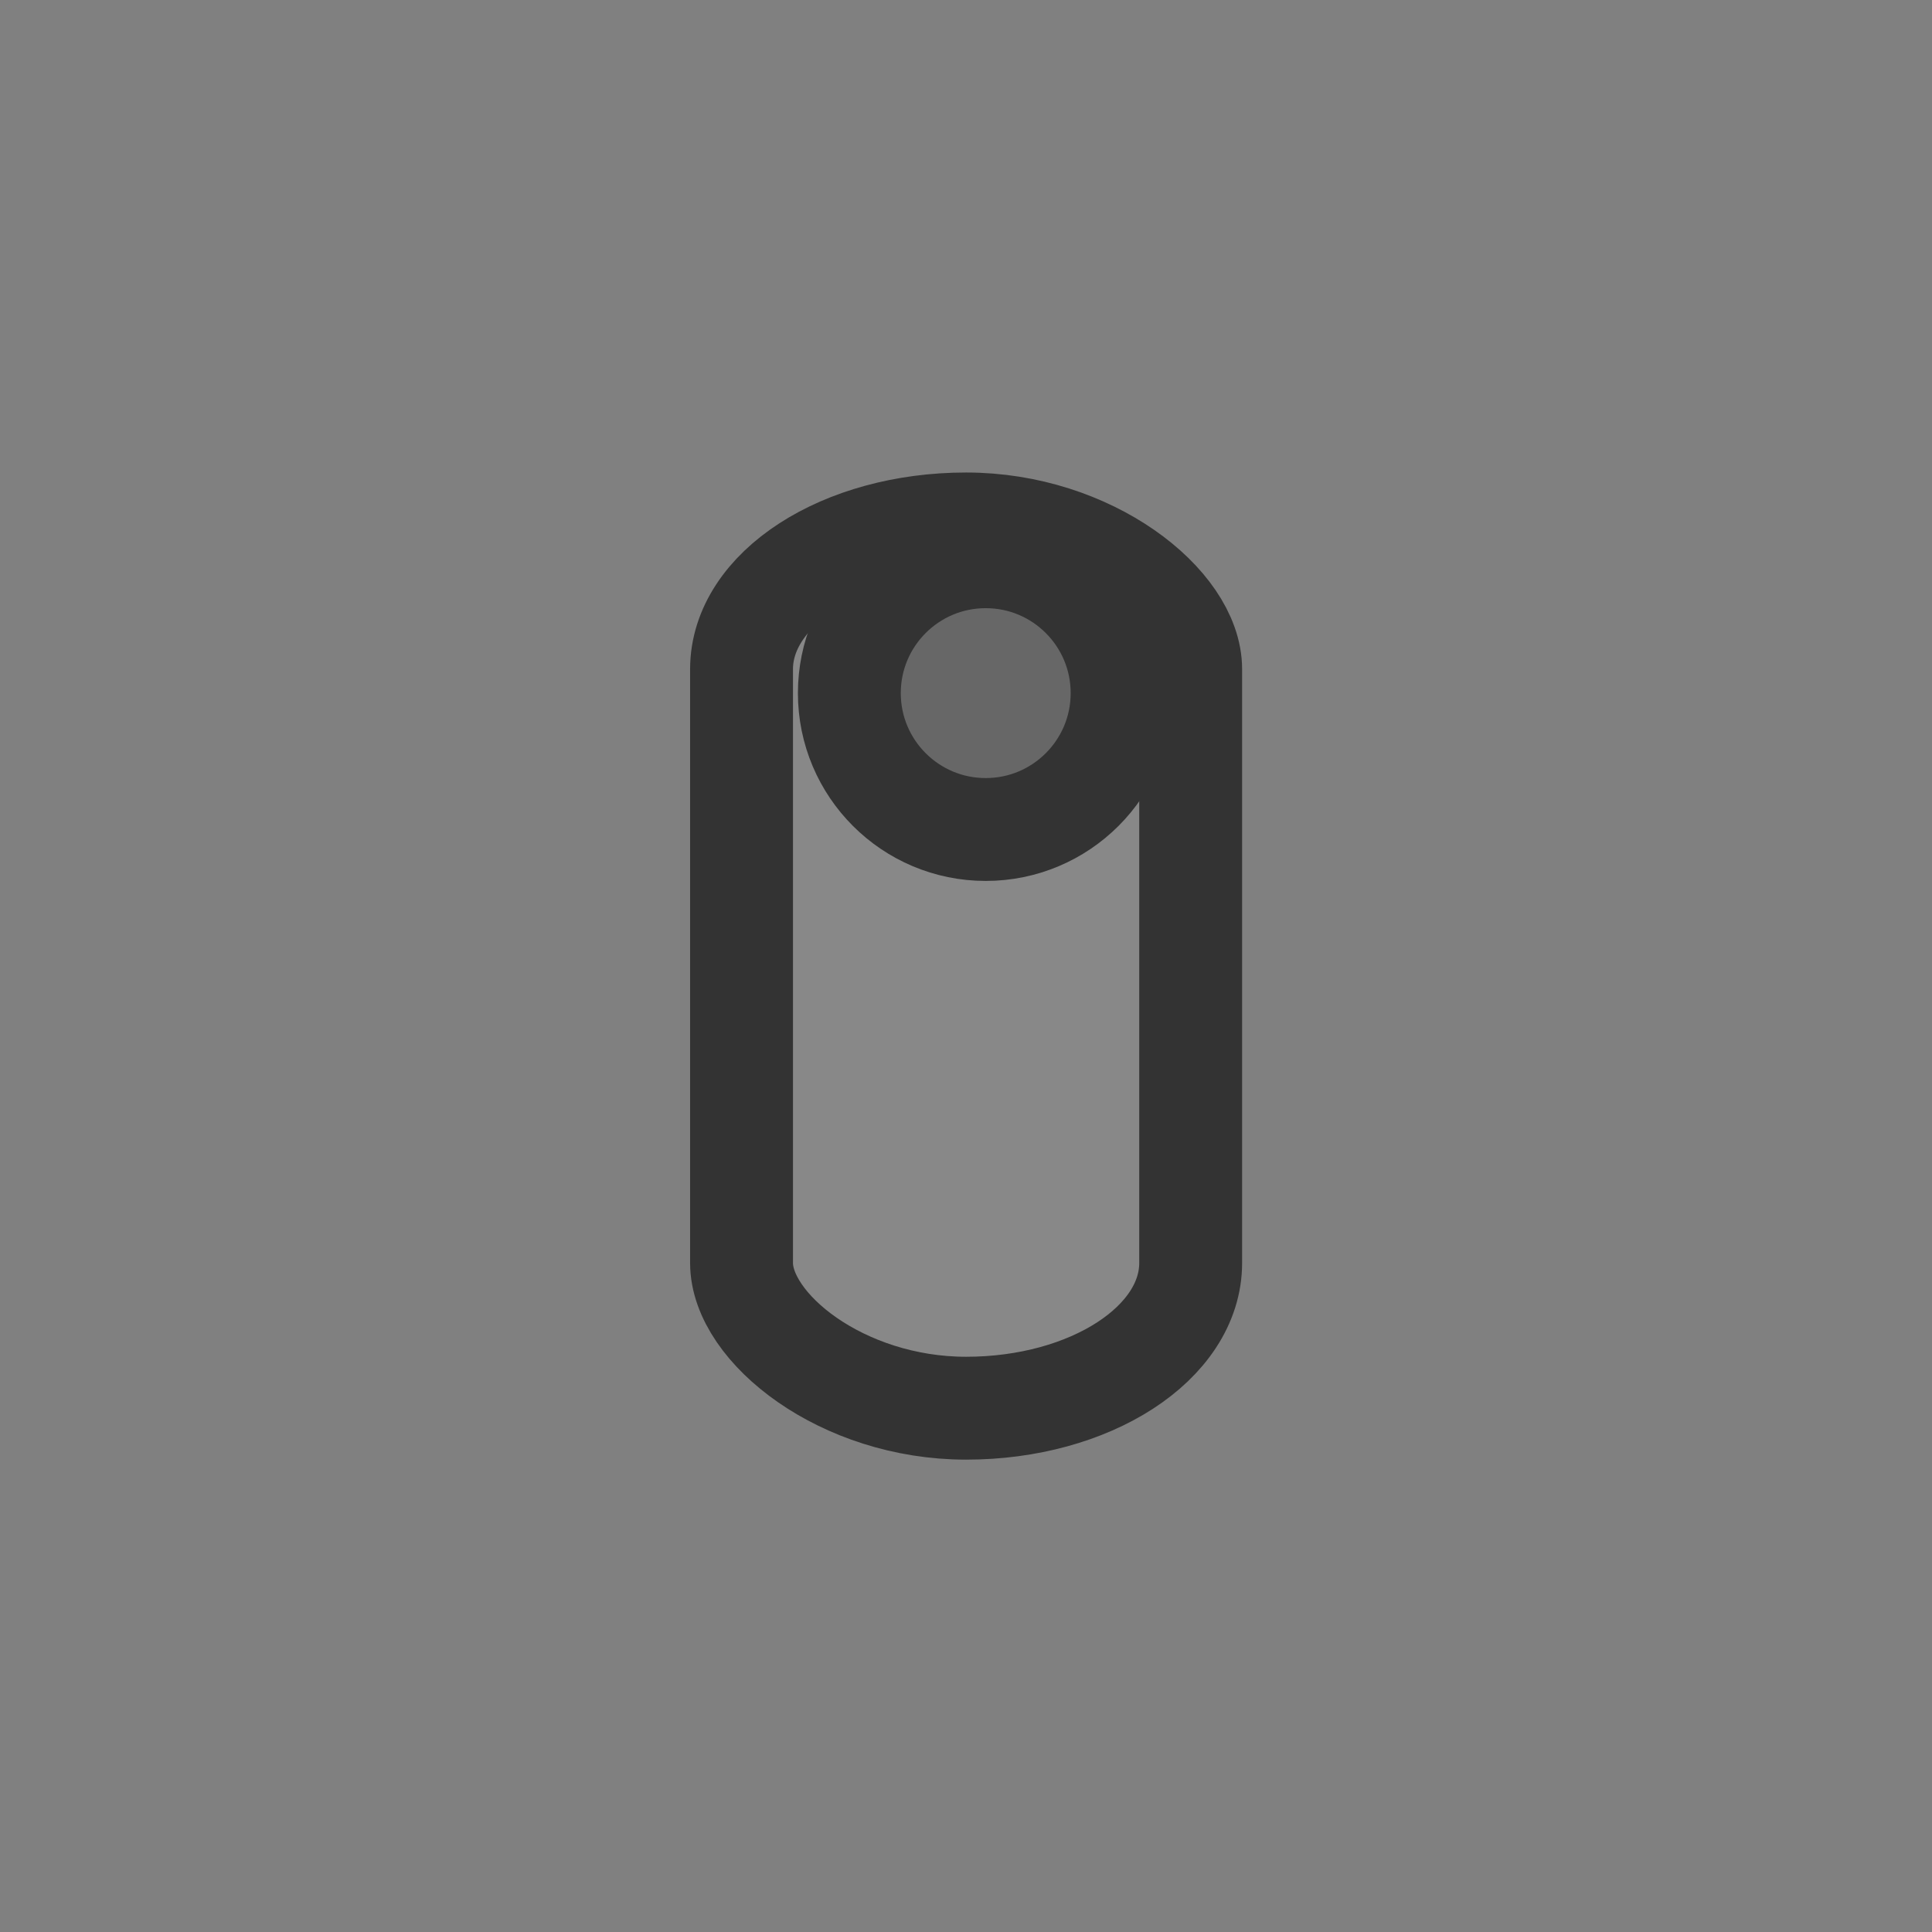 <?xml version="1.0" encoding="UTF-8"?>
<svg width="68.95" height="68.95" viewBox="0 0 64.64 64.64" xmlns="http://www.w3.org/2000/svg">
<rect x="0" y="0" width="64.64" height="64.64" fill="#808080" stroke="none"/>
<g transform="translate(-864.82 405.67)" fill-rule="evenodd" opacity=".6" shape-rendering="auto" stroke="#000" stroke-linecap="round" stroke-linejoin="round" stroke-width="3.442">
<rect x="889.63" y="-388.14" width="15.027" height="29.585" rx="7.514" ry="4.86" color-rendering="auto" fill="#fff" fill-opacity=".109" image-rendering="auto" opacity="1" style="isolation:auto;mix-blend-mode:normal"/>
<circle cx="897.8" cy="-382.48" r="4.563" color-rendering="auto" fill-opacity=".389" image-rendering="auto" opacity="1" style="isolation:auto;mix-blend-mode:normal"/>
</g>
</svg>
